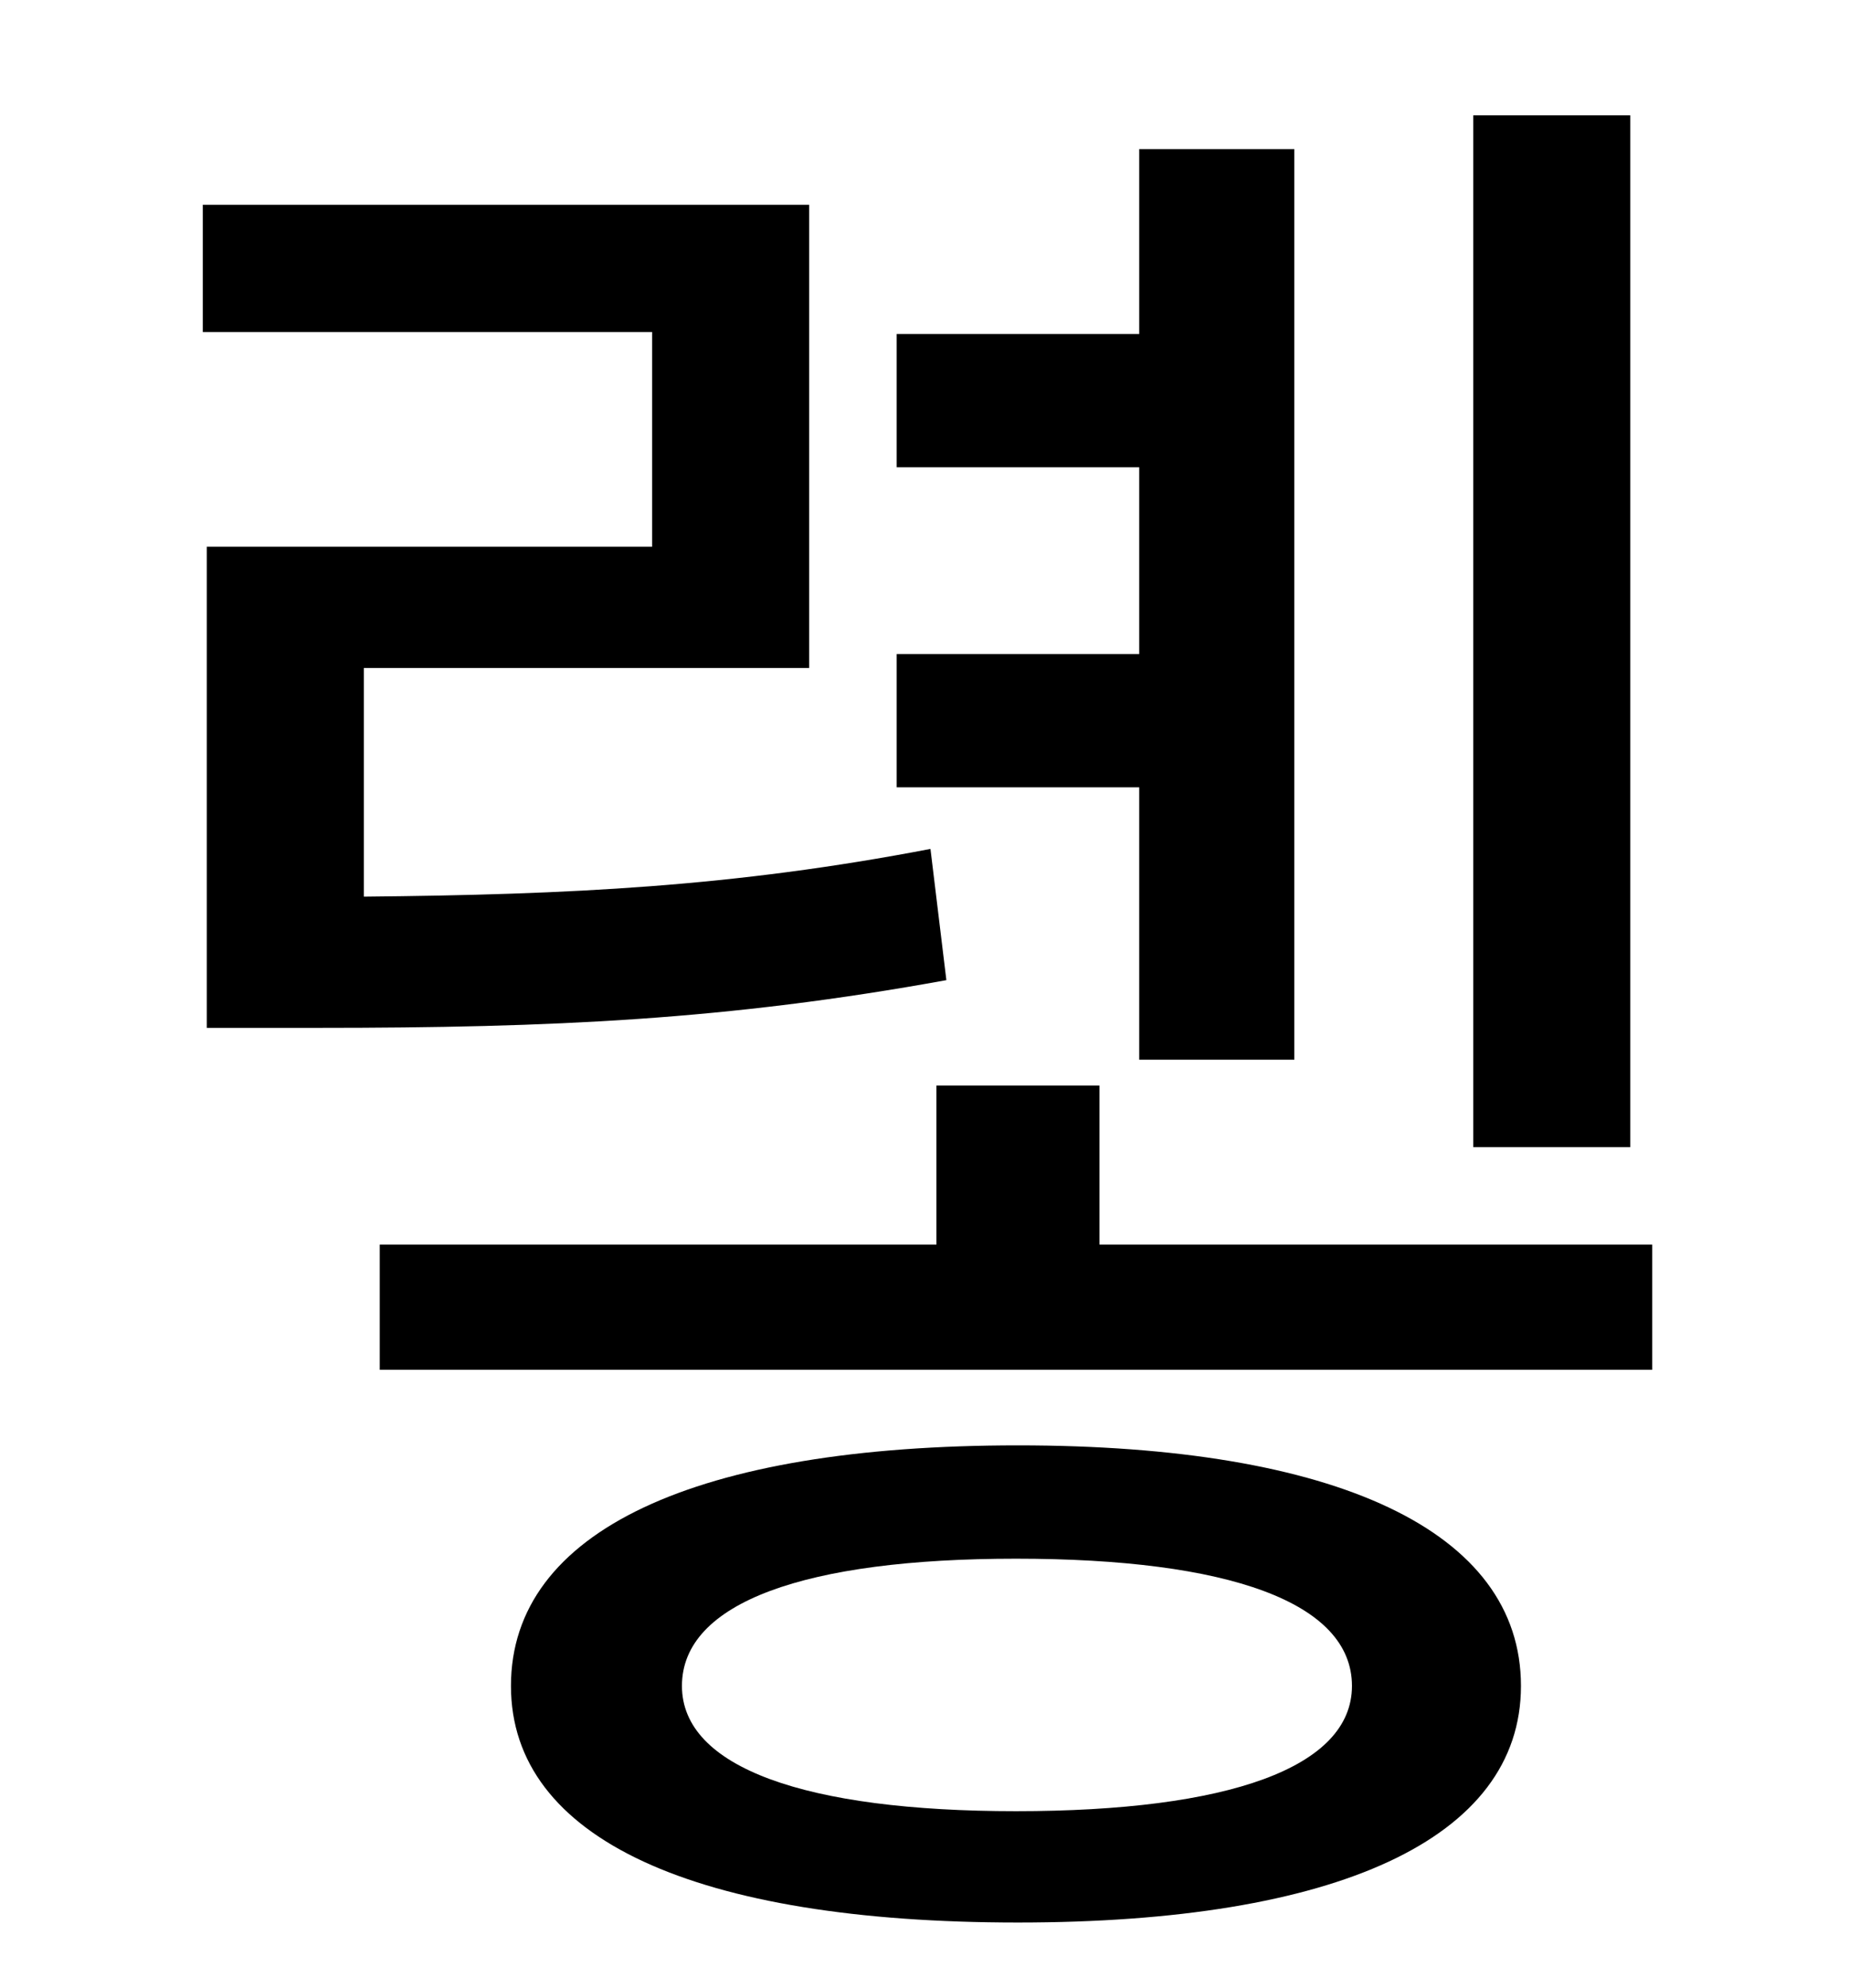<?xml version="1.0" standalone="no"?>
<!DOCTYPE svg PUBLIC "-//W3C//DTD SVG 1.1//EN" "http://www.w3.org/Graphics/SVG/1.1/DTD/svg11.dtd" >
<svg xmlns="http://www.w3.org/2000/svg" xmlns:xlink="http://www.w3.org/1999/xlink" version="1.1" viewBox="-10 0 930 1000">
   <path fill="currentColor"
d="M810 58v519h-79v-519h79zM563 533v-137h-122v-67h122v-94h-122v-67h122v-93h78v458h-78zM458 427l8 66c-110 20 -198 24 -316 24h-56v-242h224v-108h-226v-64h305v233h-224v115c104 -1 186 -5 285 -24zM501 911c107 0 169 -22 169 -63c0 -42 -62 -64 -169 -64
c-106 0 -168 22 -168 64c0 41 62 63 168 63zM502 727c160 0 253 43 253 121c0 77 -93 119 -253 119c-162 0 -255 -42 -255 -119c0 -78 93 -121 255 -121zM543 626h278v63h-640v-63h280v-80h82v80z" />
</svg>
